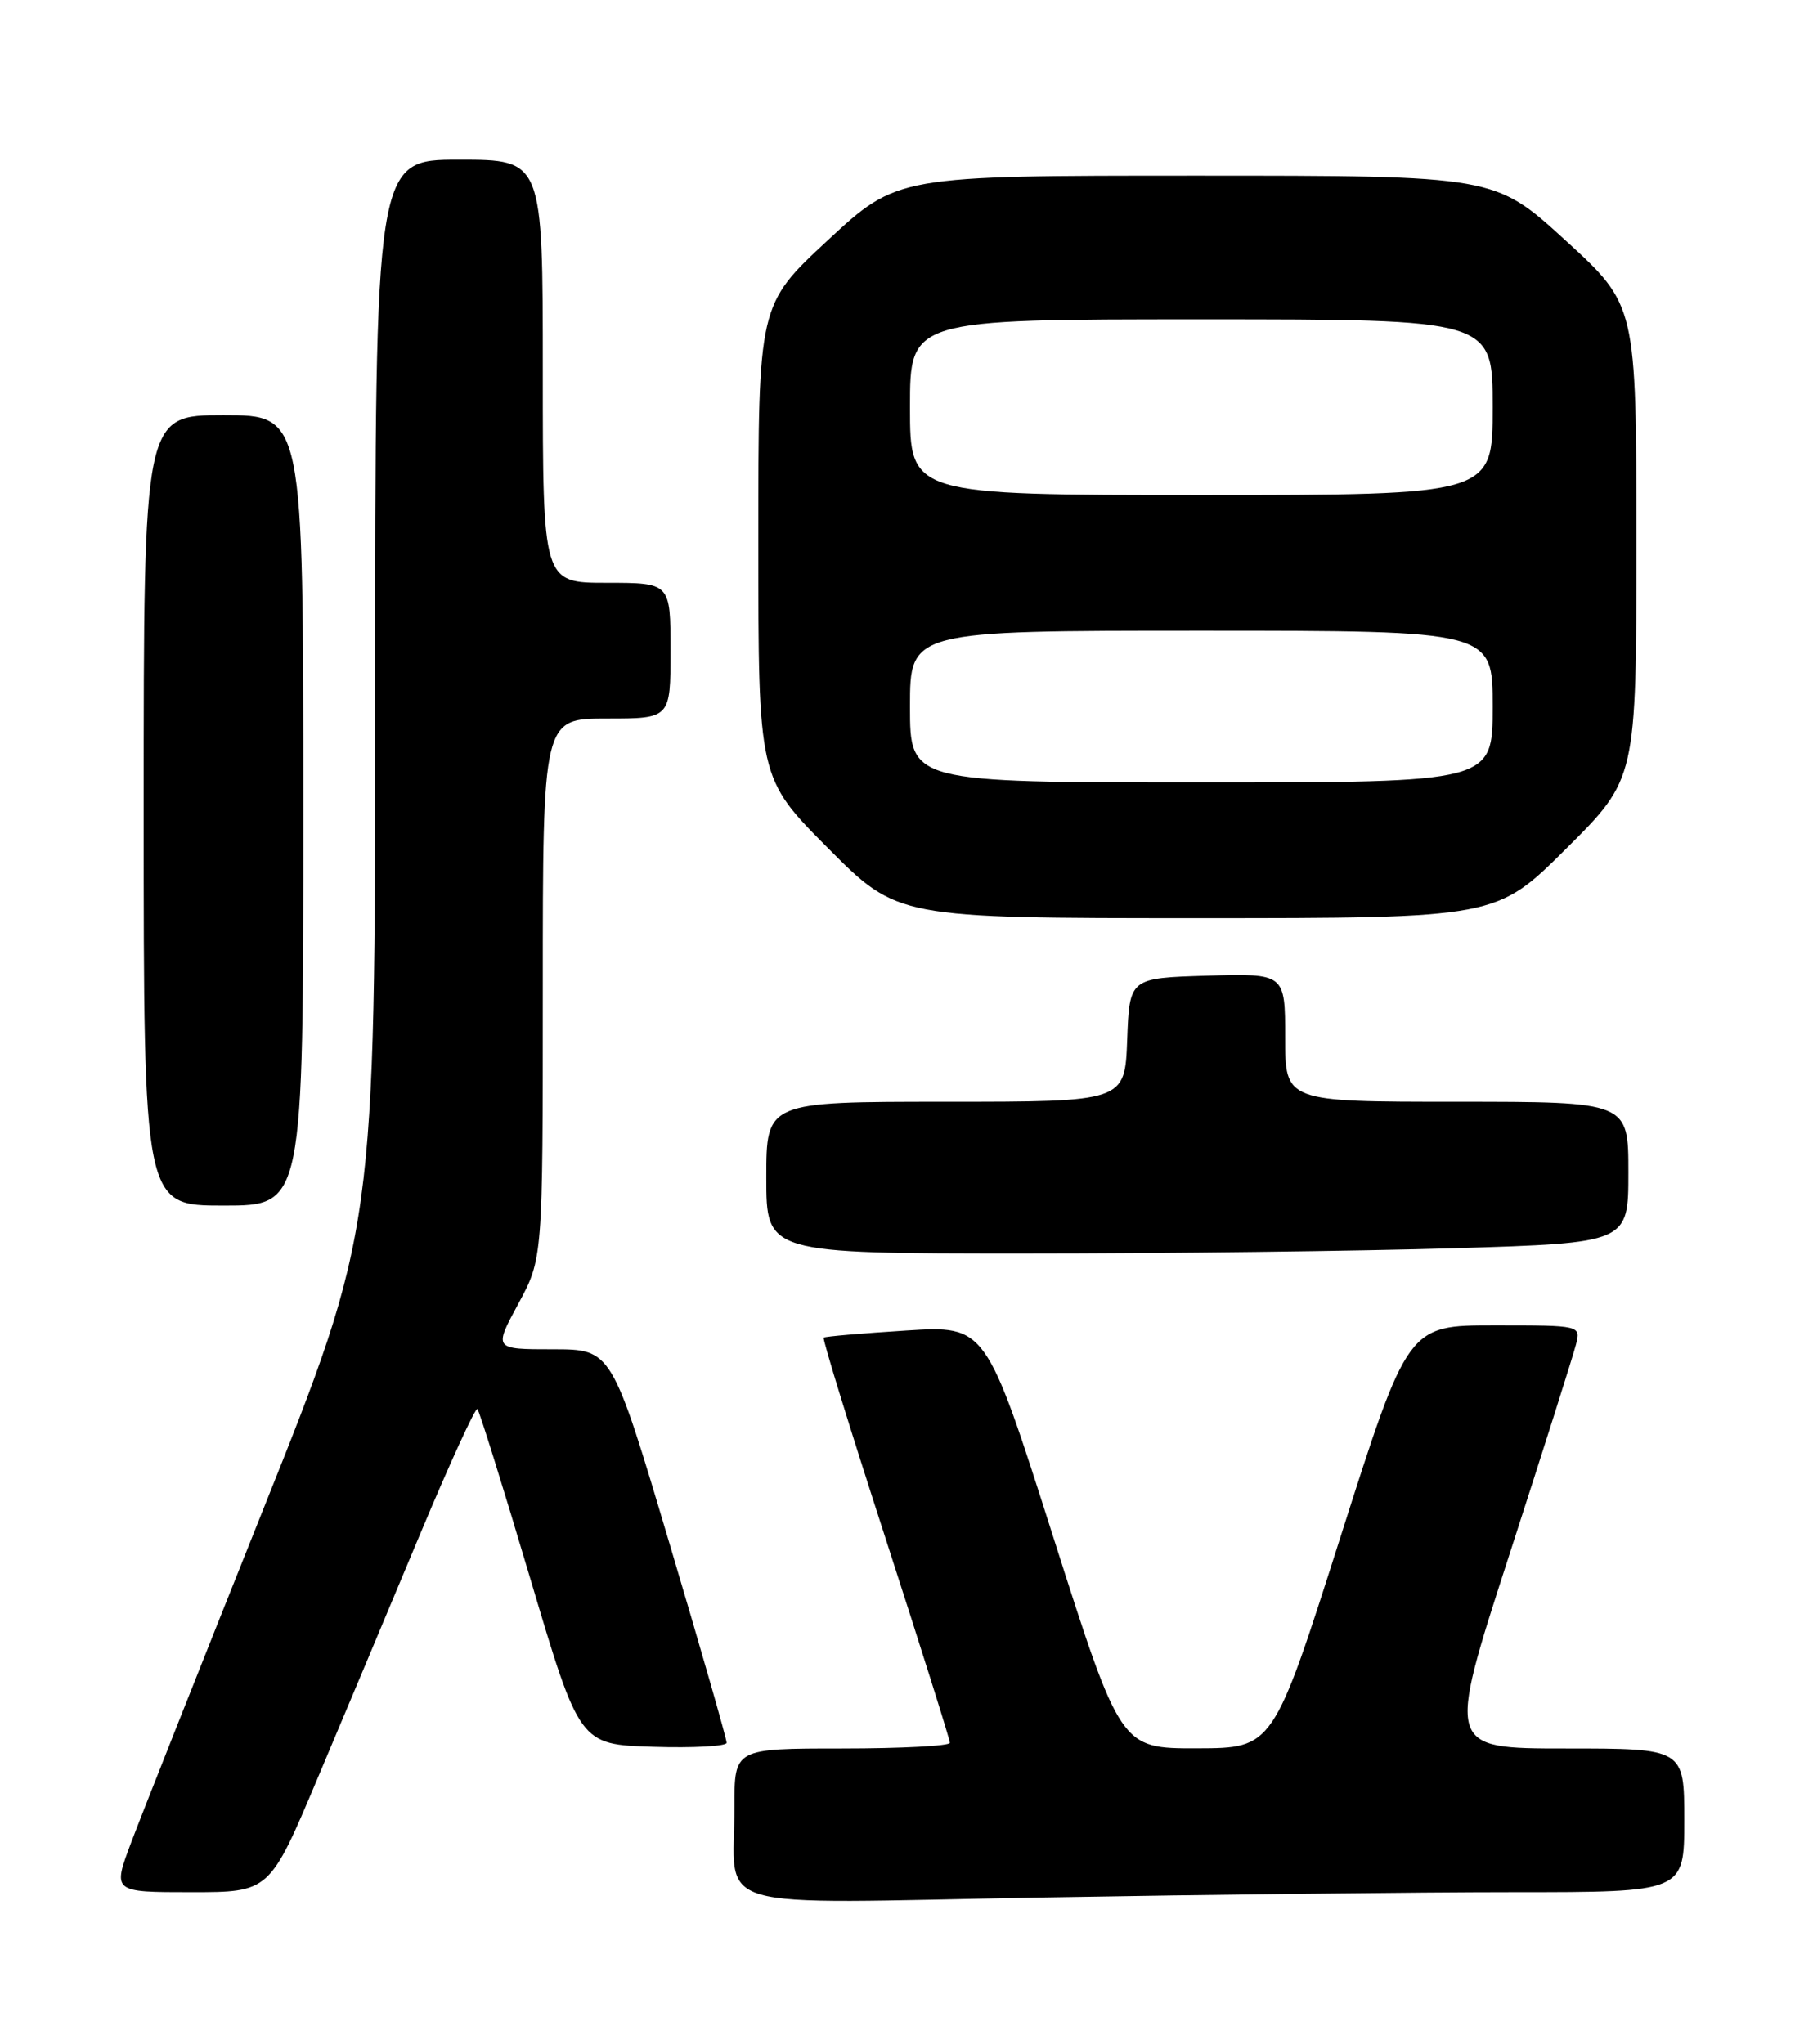 <?xml version="1.0" encoding="UTF-8" standalone="no"?>
<!DOCTYPE svg PUBLIC "-//W3C//DTD SVG 1.1//EN" "http://www.w3.org/Graphics/SVG/1.1/DTD/svg11.dtd" >
<svg xmlns="http://www.w3.org/2000/svg" xmlns:xlink="http://www.w3.org/1999/xlink" version="1.1" viewBox="0 0 226 256">
 <g >
 <path fill="currentColor"
d=" M 189.66 237.00 C 211.00 237.00 211.00 237.00 211.00 228.00 C 211.00 219.00 211.00 219.00 196.12 219.00 C 181.23 219.00 181.23 219.00 189.03 194.91 C 193.32 181.66 197.10 169.73 197.43 168.41 C 198.04 166.00 198.04 166.00 187.21 166.00 C 176.38 166.00 176.38 166.00 167.94 192.48 C 159.50 218.96 159.50 218.96 149.94 218.98 C 140.39 219.00 140.39 219.00 131.95 192.51 C 123.51 166.02 123.51 166.02 113.50 166.65 C 108.00 167.00 103.36 167.39 103.19 167.54 C 103.01 167.68 106.50 178.99 110.94 192.68 C 115.37 206.37 119.00 217.89 119.00 218.29 C 119.00 218.68 112.92 219.00 105.50 219.00 C 92.00 219.00 92.00 219.00 92.01 226.25 C 92.04 239.69 87.71 238.42 130.82 237.66 C 151.45 237.30 177.93 237.00 189.66 237.00 Z  M 39.78 222.75 C 43.09 214.91 48.85 201.20 52.58 192.27 C 56.32 183.34 59.57 176.24 59.81 176.48 C 60.05 176.72 63.03 186.27 66.43 197.71 C 72.61 218.50 72.61 218.50 81.81 218.79 C 86.86 218.95 91.02 218.72 91.03 218.29 C 91.05 217.85 87.82 206.59 83.85 193.25 C 76.63 169.00 76.63 169.00 69.24 169.00 C 61.85 169.00 61.85 169.00 64.92 163.32 C 68.00 157.64 68.00 157.64 68.00 123.82 C 68.00 90.00 68.00 90.00 76.00 90.00 C 84.00 90.00 84.00 90.00 84.00 81.50 C 84.00 73.00 84.00 73.00 76.00 73.00 C 68.00 73.00 68.00 73.00 68.00 46.50 C 68.00 20.00 68.00 20.00 57.50 20.00 C 47.00 20.00 47.00 20.00 47.00 86.99 C 47.00 153.99 47.00 153.99 32.90 189.24 C 25.14 208.63 17.74 227.31 16.44 230.75 C 14.09 237.00 14.09 237.00 23.93 237.00 C 33.77 237.00 33.77 237.00 39.78 222.75 Z  M 182.25 156.34 C 204.00 155.68 204.00 155.68 204.00 146.84 C 204.00 138.00 204.00 138.00 182.50 138.00 C 161.00 138.00 161.00 138.00 161.00 129.96 C 161.00 121.93 161.00 121.93 151.25 122.21 C 141.50 122.50 141.50 122.50 141.21 130.25 C 140.92 138.00 140.92 138.00 118.46 138.00 C 96.00 138.00 96.00 138.00 96.00 147.50 C 96.00 157.00 96.00 157.00 128.25 157.00 C 145.99 157.00 170.29 156.70 182.25 156.34 Z  M 38.00 101.50 C 38.00 52.00 38.00 52.00 28.00 52.00 C 18.00 52.00 18.00 52.00 18.00 101.50 C 18.00 151.00 18.00 151.00 28.00 151.00 C 38.00 151.00 38.00 151.00 38.00 101.50 Z  M 196.23 106.27 C 205.00 97.54 205.00 97.54 205.00 67.88 C 205.00 38.22 205.00 38.22 196.12 30.11 C 187.24 22.00 187.24 22.00 149.84 22.00 C 112.44 22.00 112.44 22.00 103.72 30.08 C 95.00 38.16 95.00 38.16 95.00 67.81 C 95.00 97.46 95.00 97.46 103.73 106.23 C 112.46 115.00 112.46 115.00 149.96 115.00 C 187.46 115.00 187.46 115.00 196.23 106.27 Z  M 114.00 88.50 C 114.00 79.00 114.00 79.00 150.50 79.00 C 187.00 79.00 187.00 79.00 187.00 88.50 C 187.00 98.00 187.00 98.00 150.50 98.00 C 114.00 98.00 114.00 98.00 114.00 88.50 Z  M 114.00 51.00 C 114.00 40.00 114.00 40.00 150.50 40.00 C 187.00 40.00 187.00 40.00 187.00 51.00 C 187.00 62.00 187.00 62.00 150.50 62.00 C 114.00 62.00 114.00 62.00 114.00 51.00 Z "/>
</g>
</svg>